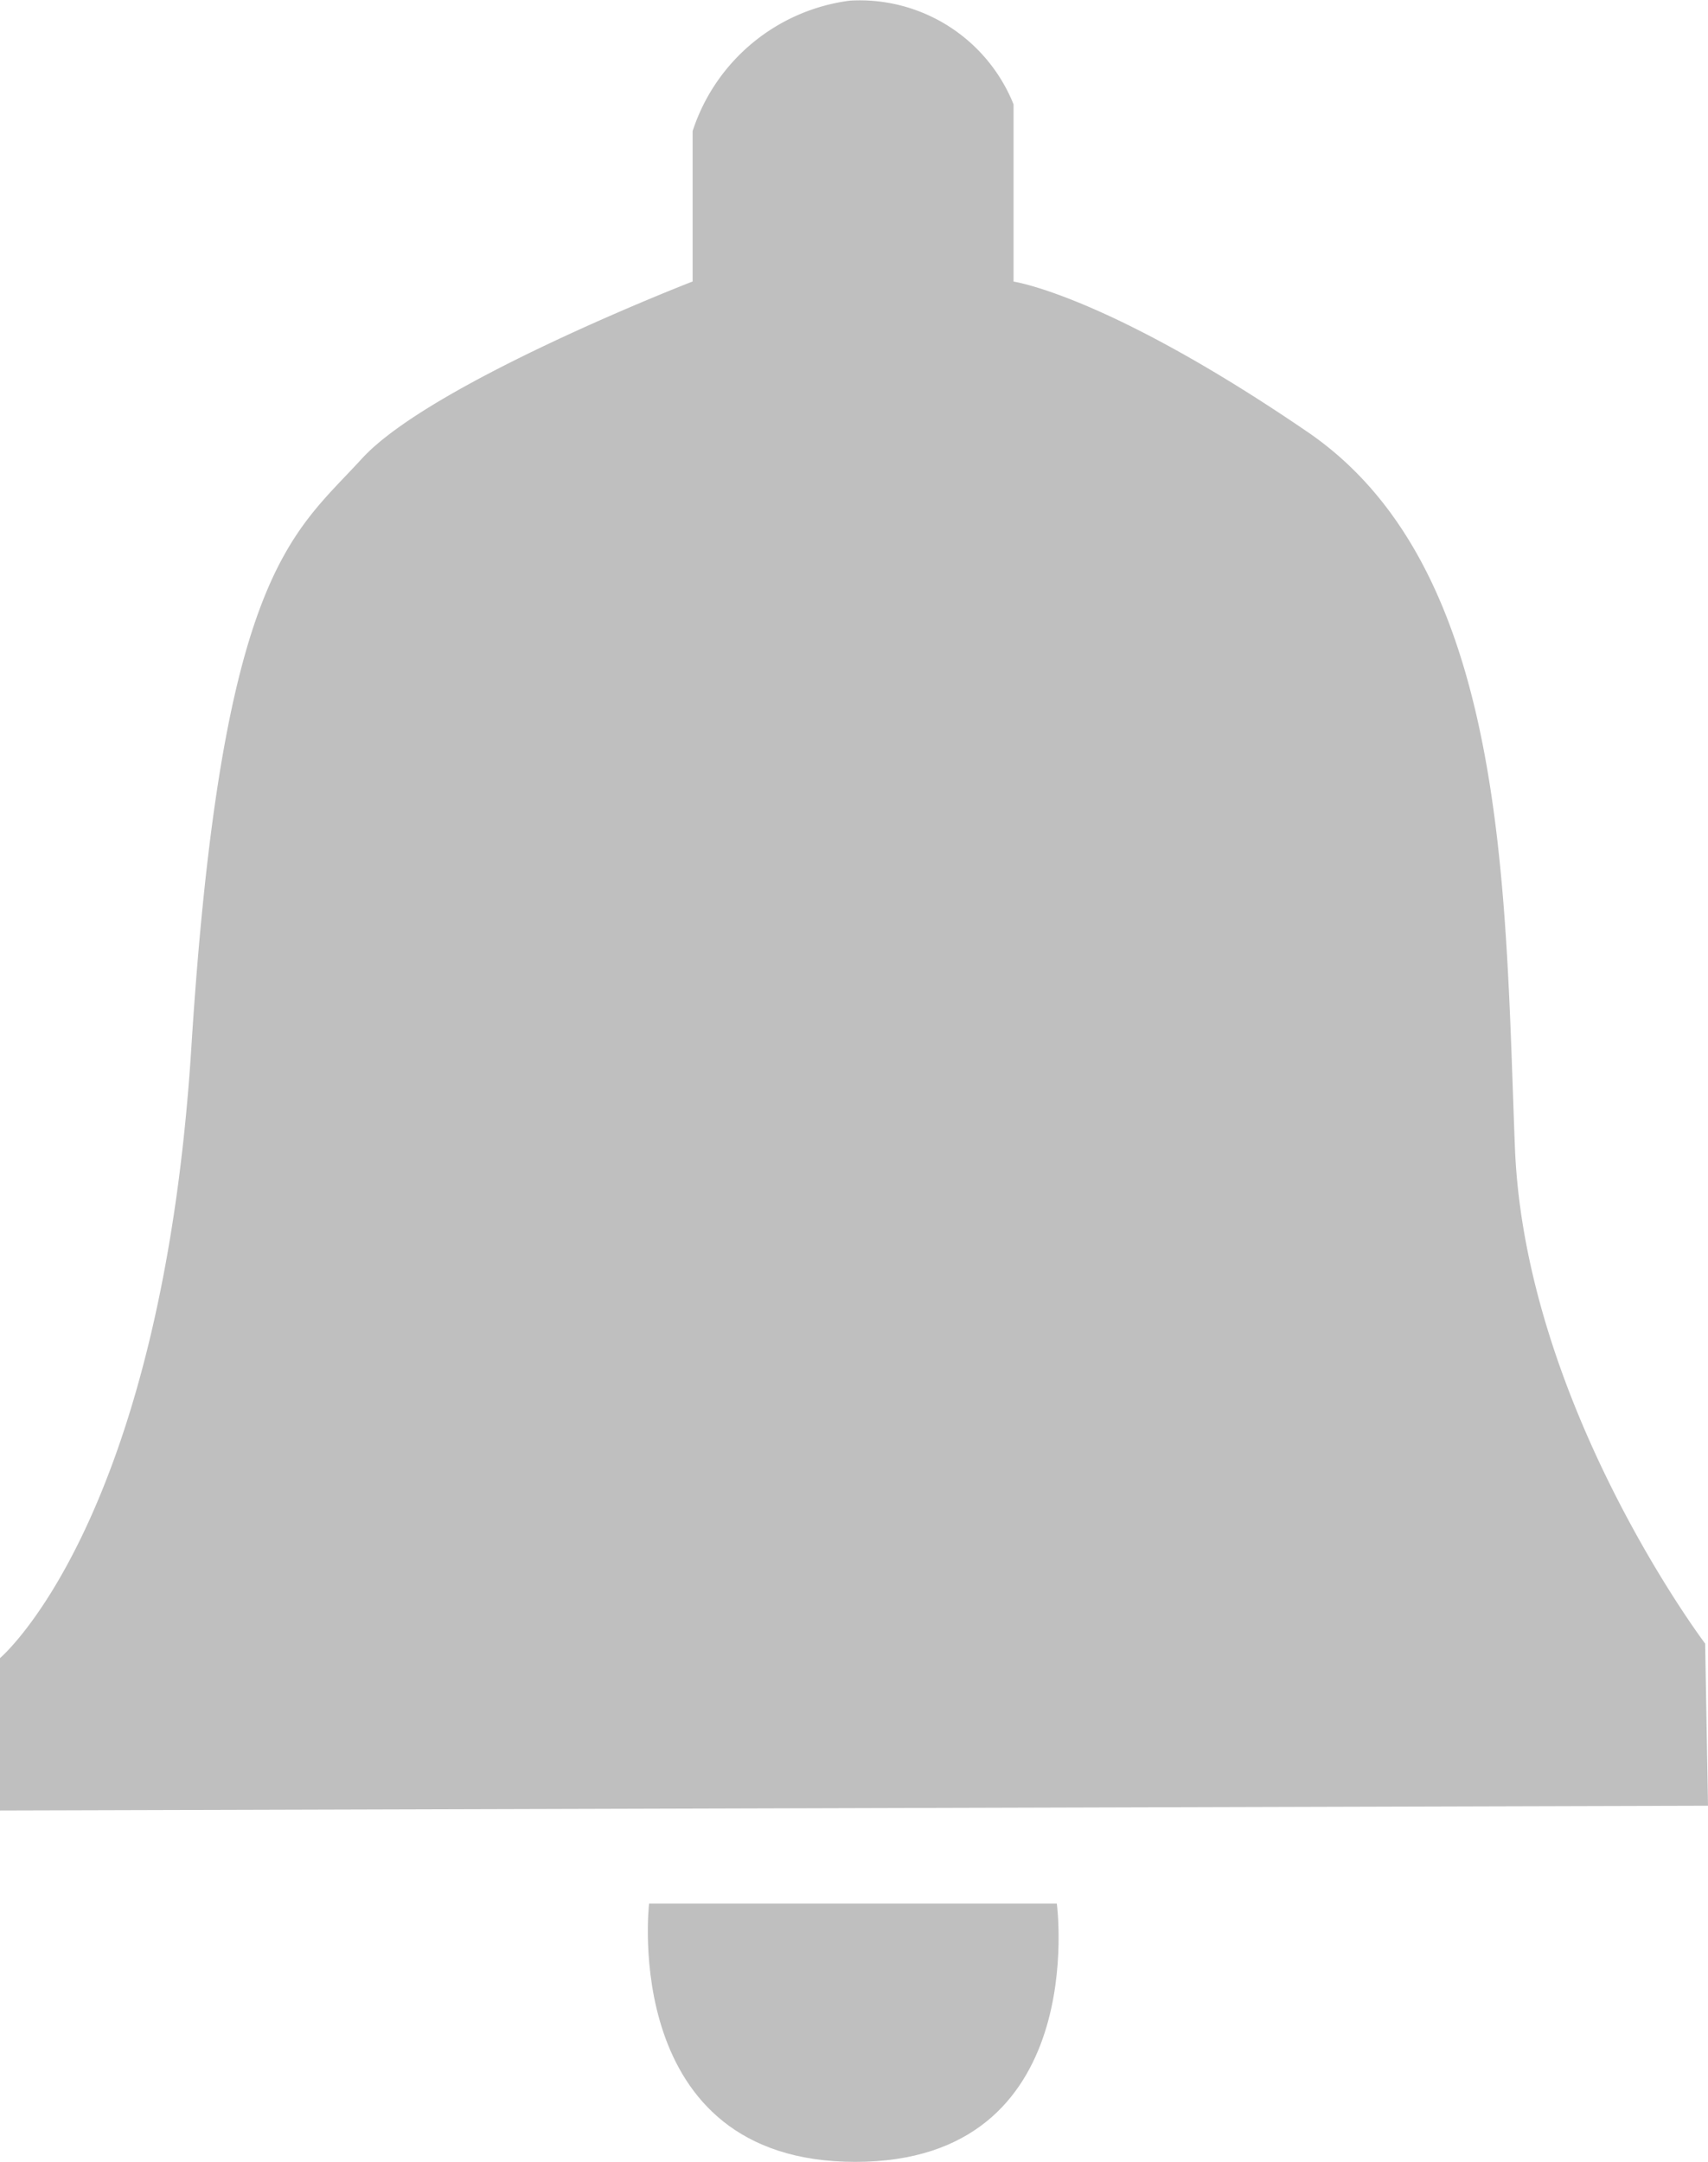 <svg xmlns="http://www.w3.org/2000/svg" width="31.811" height="40.245" viewBox="0 0 31.811 40.245"><g transform="translate(-8363.946 -1353.371)"><path d="M8396.086,1448.013h7.594s.648,4.808-3.754,4.808S8396.086,1448.013,8396.086,1448.013Z" transform="translate(-20.051 -59.205)" fill="#bfbfbf"/><path d="M8363.945,1387.075l31.811-.089-.053-3.018s-3.355-4.441-3.543-9.234-.125-10.769-3.861-13.321-5.477-2.8-5.477-2.8v-3.3a3.087,3.087,0,0,0-3.049-1.93,3.559,3.559,0,0,0-2.928,2.428v2.8s-4.867,1.883-6.162,3.3-2.615,2.116-3.174,10.956-3.564,11.371-3.564,11.371Z" transform="translate(0.001 0)" fill="#bfbfbf"/></g></svg>